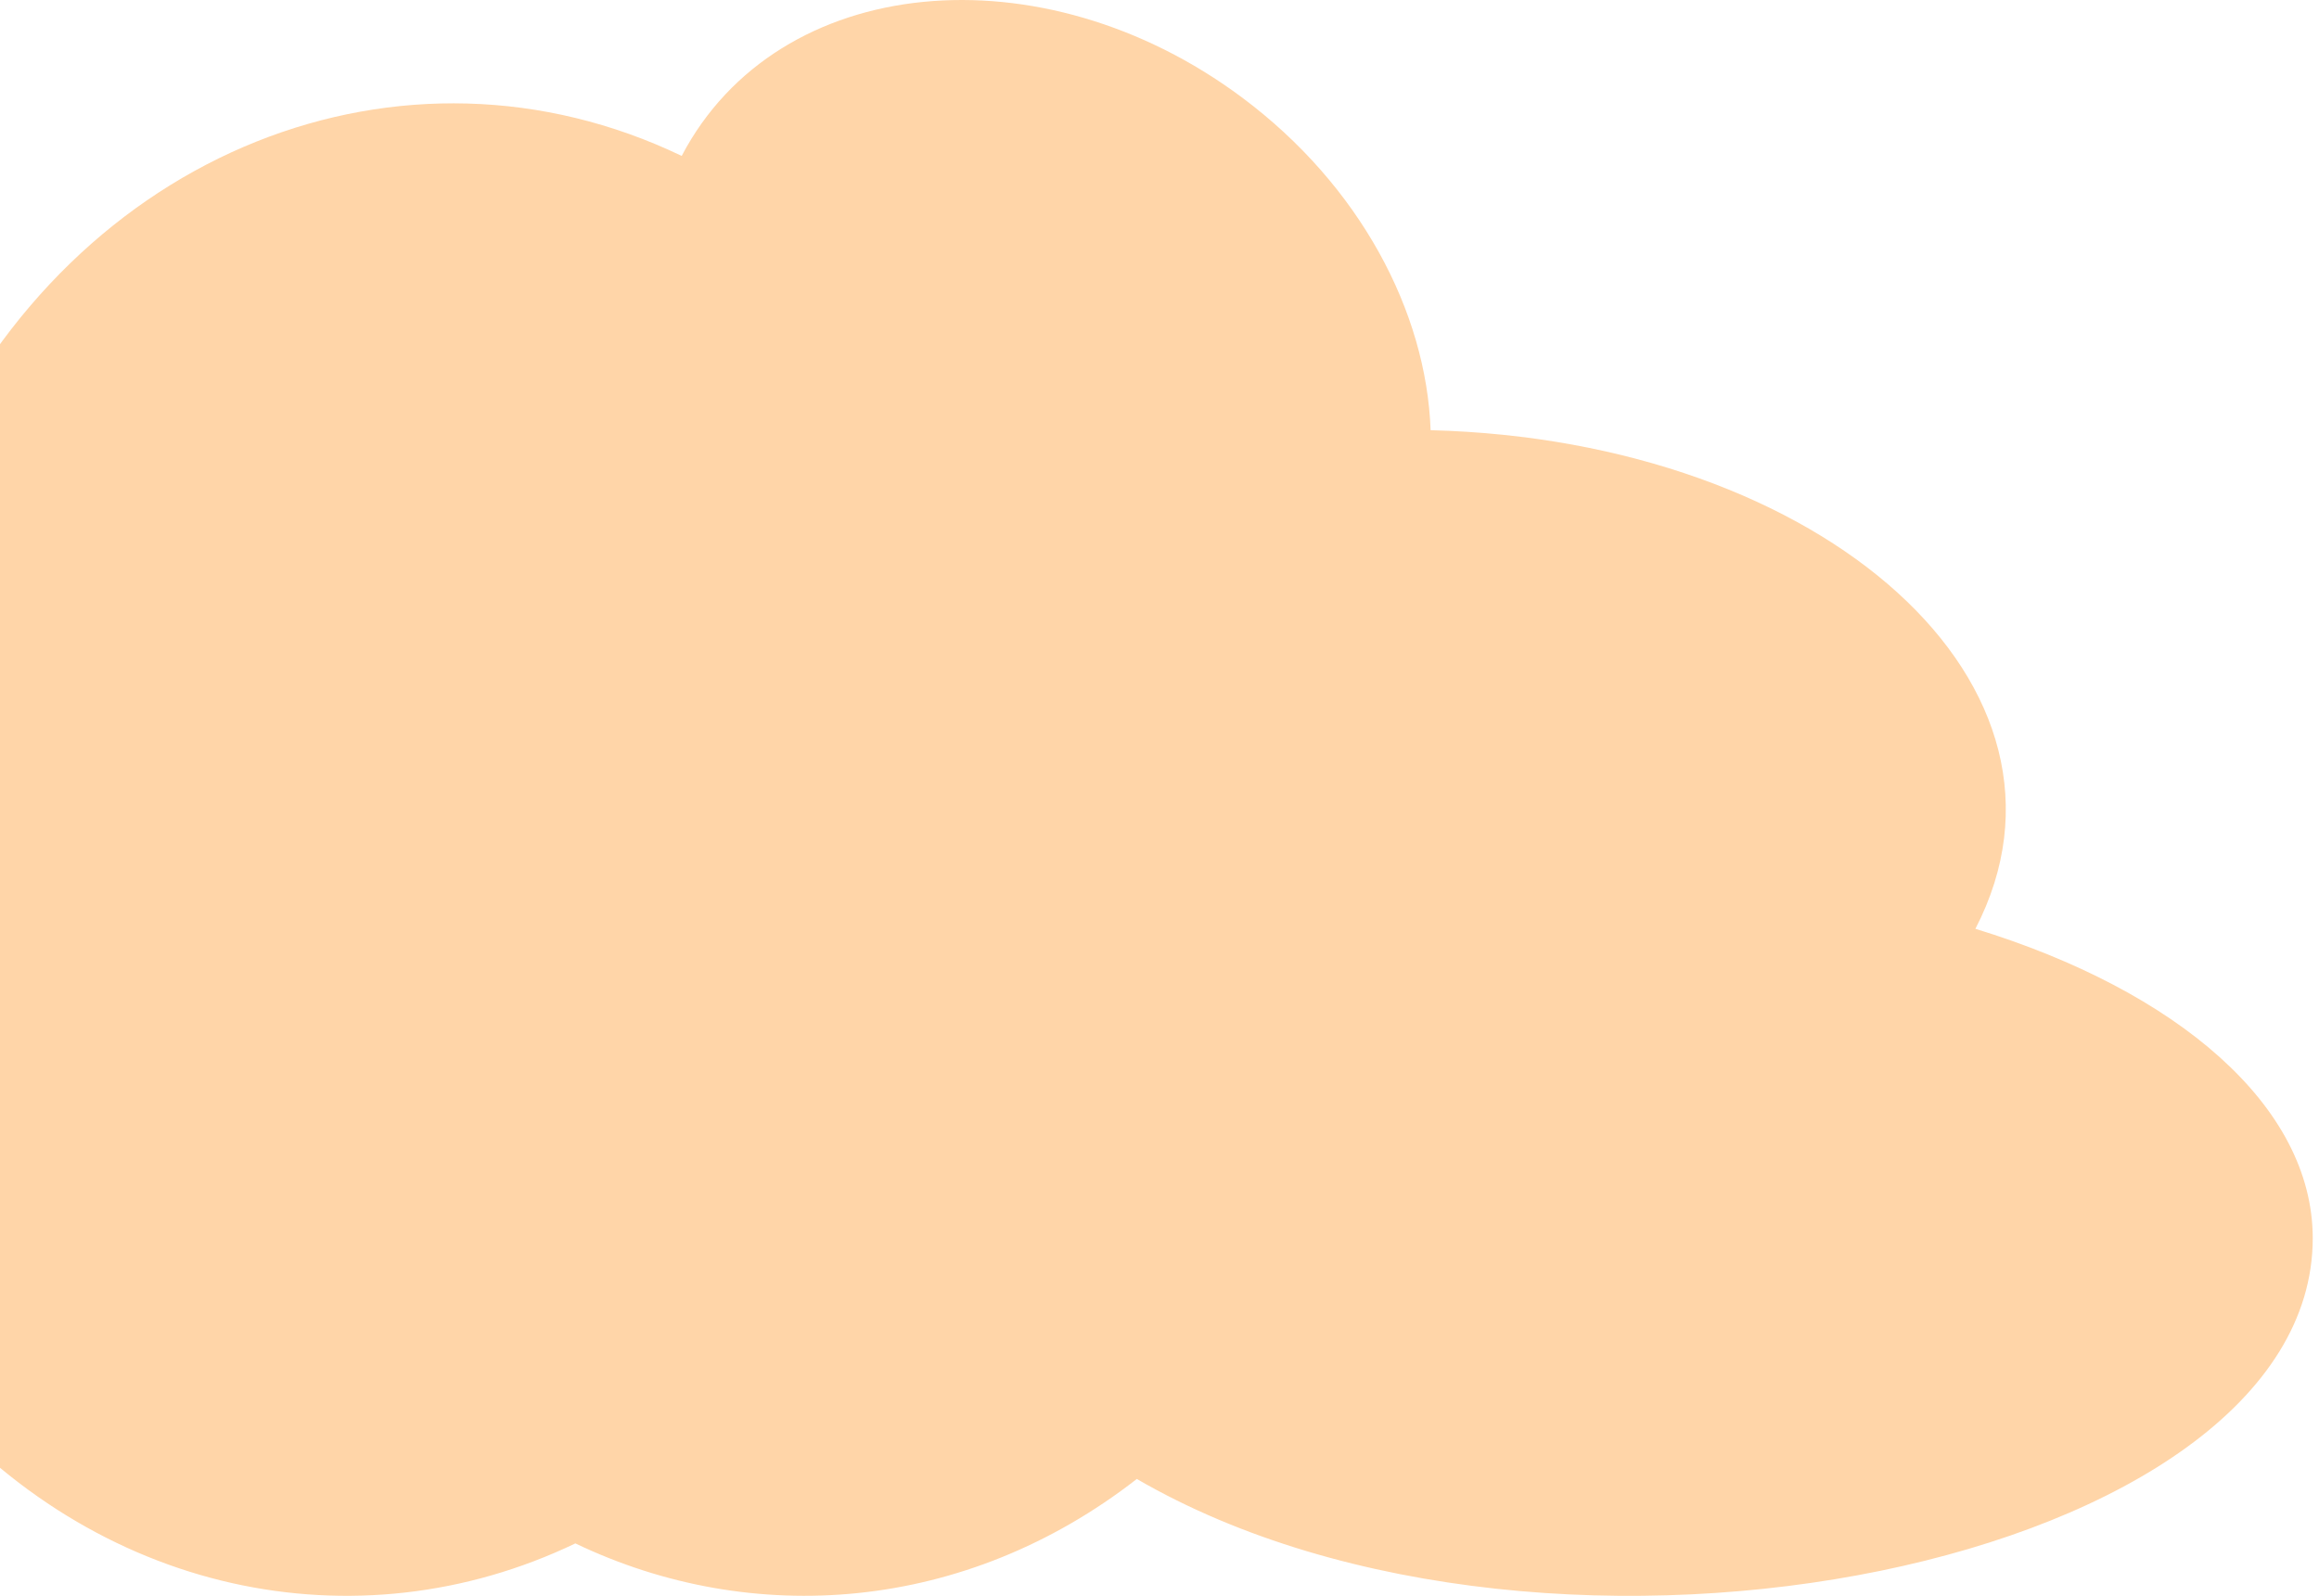 <svg width="321" height="221" viewBox="0 0 321 221" fill="none" xmlns="http://www.w3.org/2000/svg">
<path d="M273.438 128.598C290.758 95.126 252.495 60.958 198.028 59.563C197.442 43.129 188.222 25.666 171.956 13.522C144.274 -7.149 107.698 -3.855 94.361 21.588C55.914 3.133 10.389 20.676 -9.501 63.9C-9.629 64.05 -9.76 64.205 -9.891 64.356C-41.118 51.833 -78.925 64.444 -90.226 91.121C-149.516 58.868 -246.977 83.316 -246.977 128.966C-246.977 169.199 -169.047 195.196 -106.722 173.98C-82.615 221.27 -28.315 231.19 -10.763 192.539C13.218 220.892 49.404 228.19 79.643 213.693C104.083 225.41 133.6 223.285 157.361 204.772C214.839 238.134 320.133 216.431 320.133 171.439C320.133 153.139 301.35 137.167 273.438 128.598Z" fill="#FFD5A8"/>
</svg>
